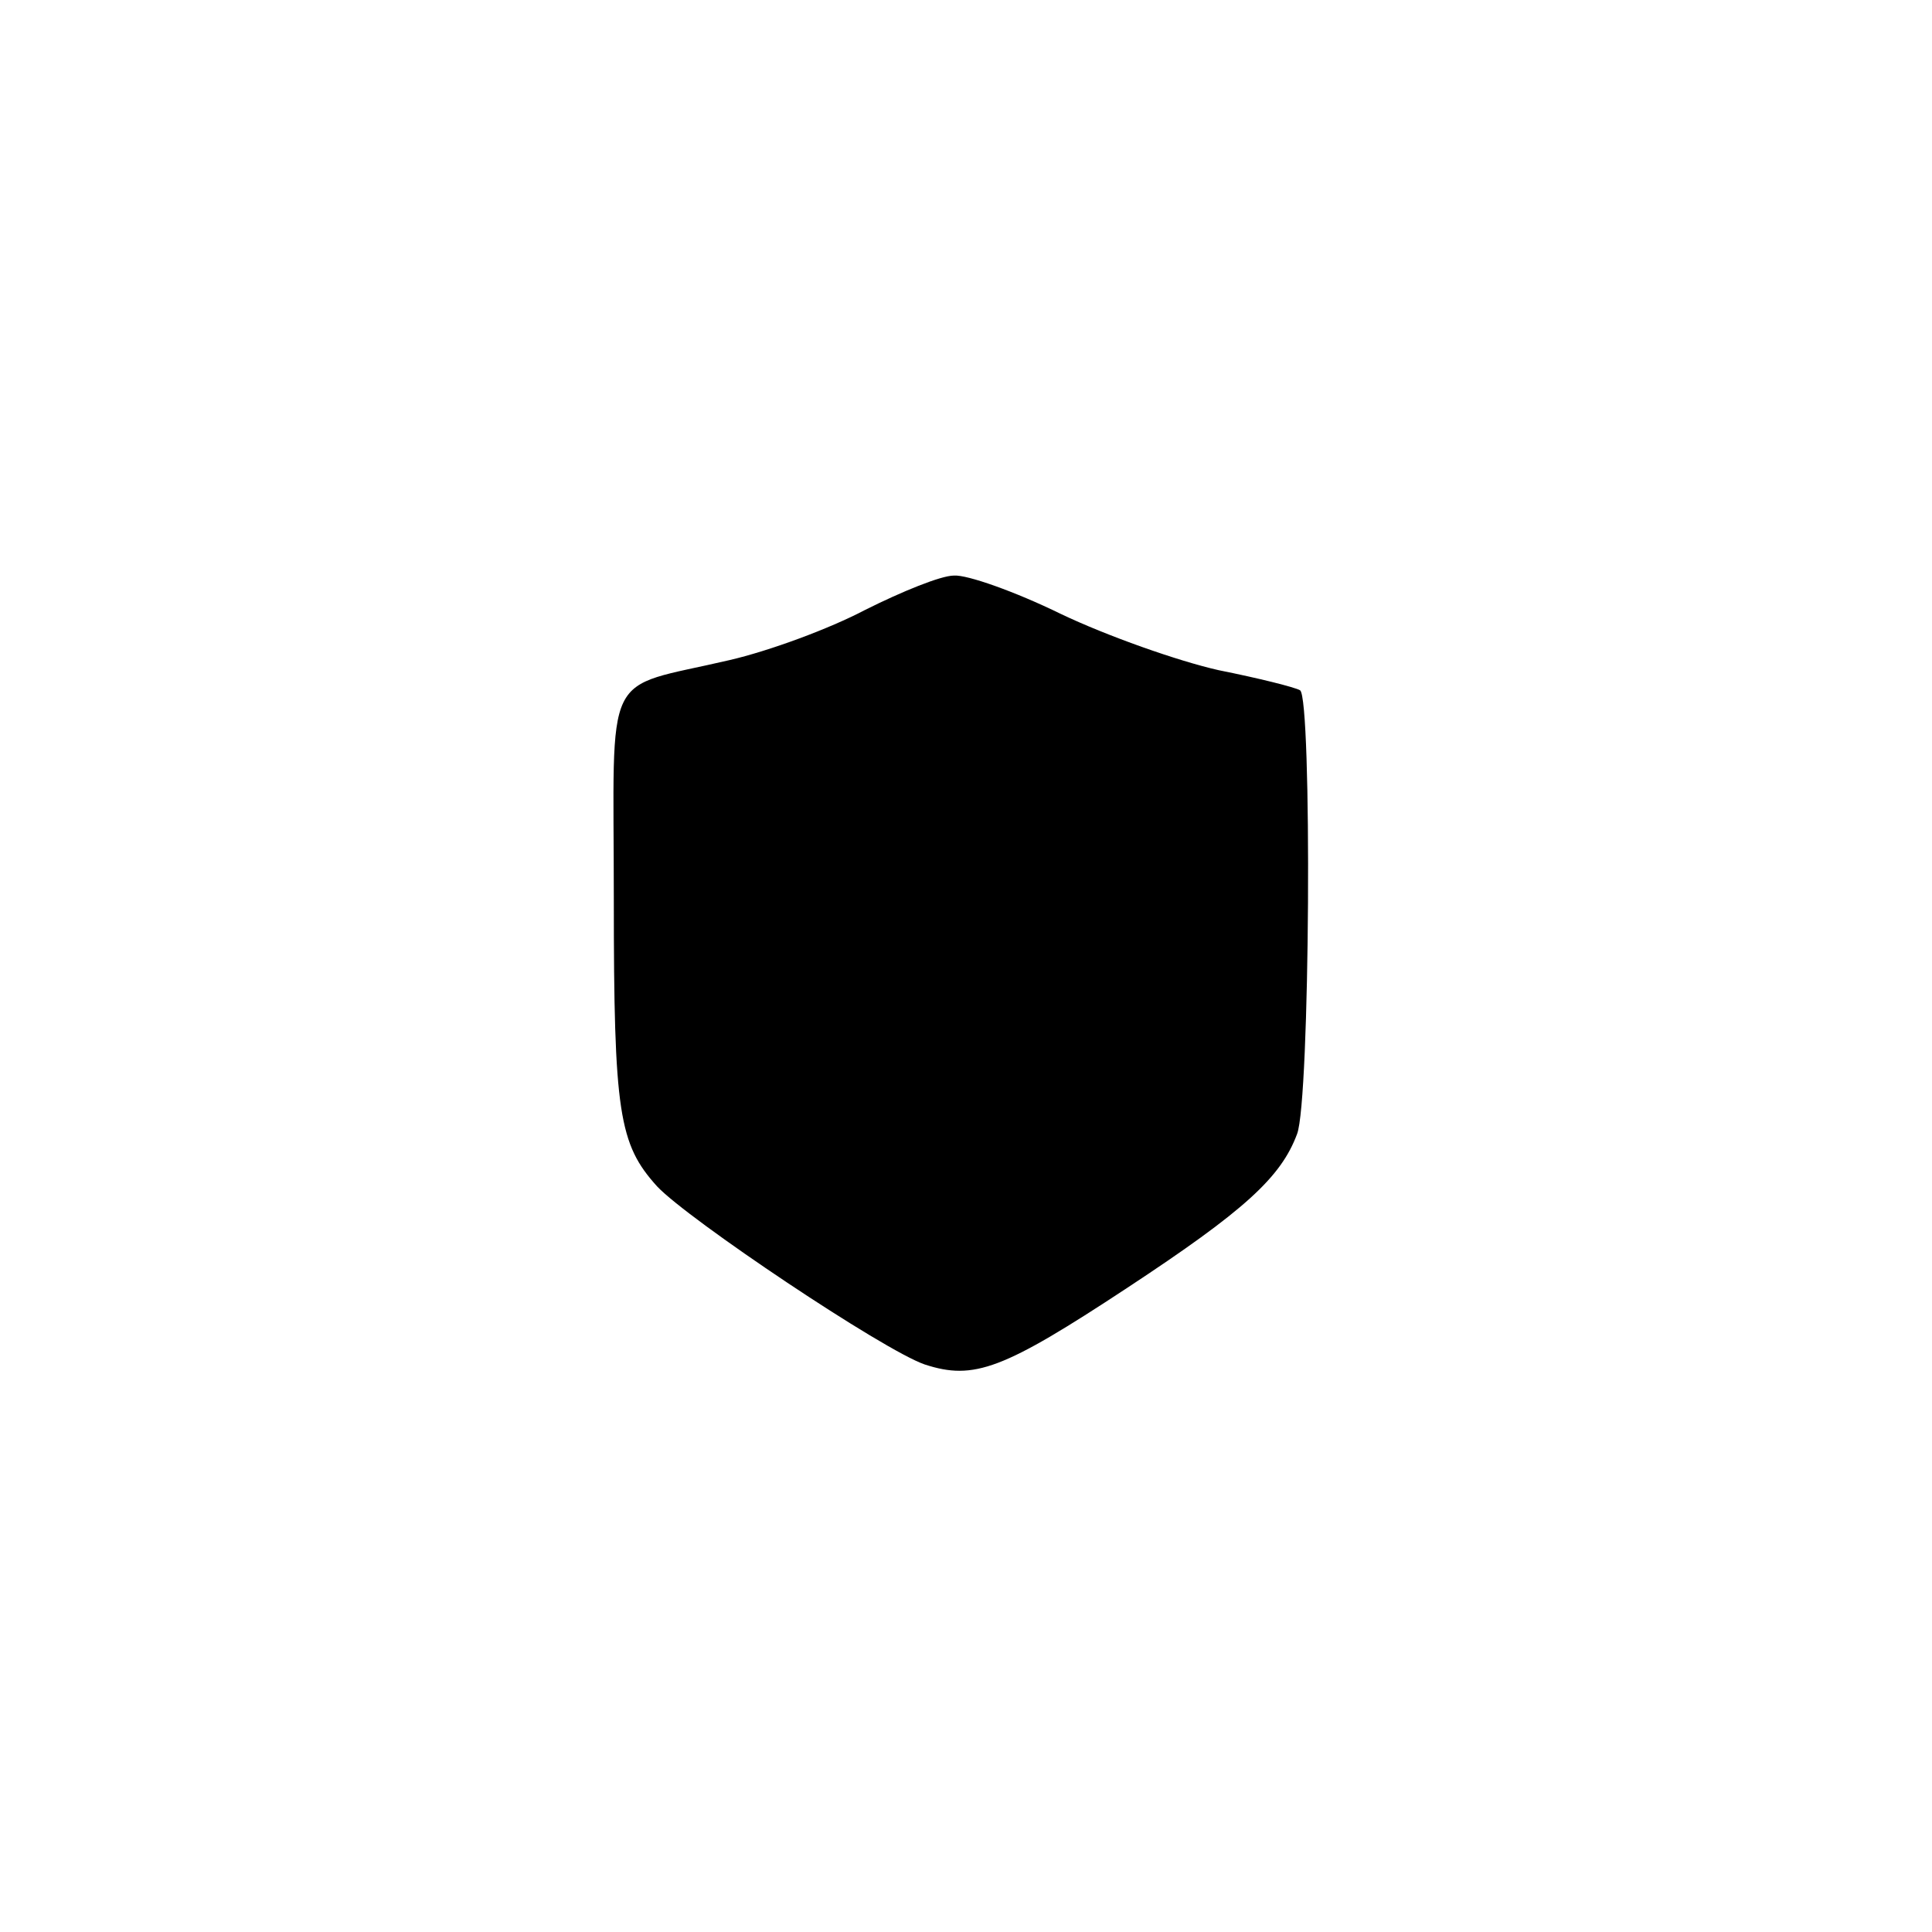 <?xml version="1.0" standalone="no"?>
<!DOCTYPE svg PUBLIC "-//W3C//DTD SVG 20010904//EN"
 "http://www.w3.org/TR/2001/REC-SVG-20010904/DTD/svg10.dtd">
<svg version="1.0" xmlns="http://www.w3.org/2000/svg"
 width="192pt" height="192pt" viewBox="0 0 192 192"
 preserveAspectRatio="xMidYMid meet">
<g transform="translate(0,192) scale(0.1,-0.1)"
fill="#000000" stroke="none">
810 c245 -63 441 -223 549 -451 55 -116 75 -212 75 -354 0 -141 -20 -238 -75
-352 -86 -182 -215 -312 -396 -398 -116 -55 -212 -75 -354 -75 -142 0 -238 20
-354 75 -228 108 -388 304 -451 549 -28 110 -28 292 0 402 76 298 303 526 600
603 106 28 298 28 406 1z"/>
<path d="M860 1314 c-36 -19 -96 -41 -135 -50 -128 -30 -115 -3 -115 -238 0
-212 5 -243 43 -285 31 -33 225 -163 266 -177 49 -16 78 -5 201 76 117 77 153
110 169 153 13 33 15 433 3 441 -5 3 -41 12 -81 20 -40 9 -111 34 -157 56 -45
22 -93 39 -106 38 -13 0 -52 -16 -88 -34z"/>
</g>
</svg>
